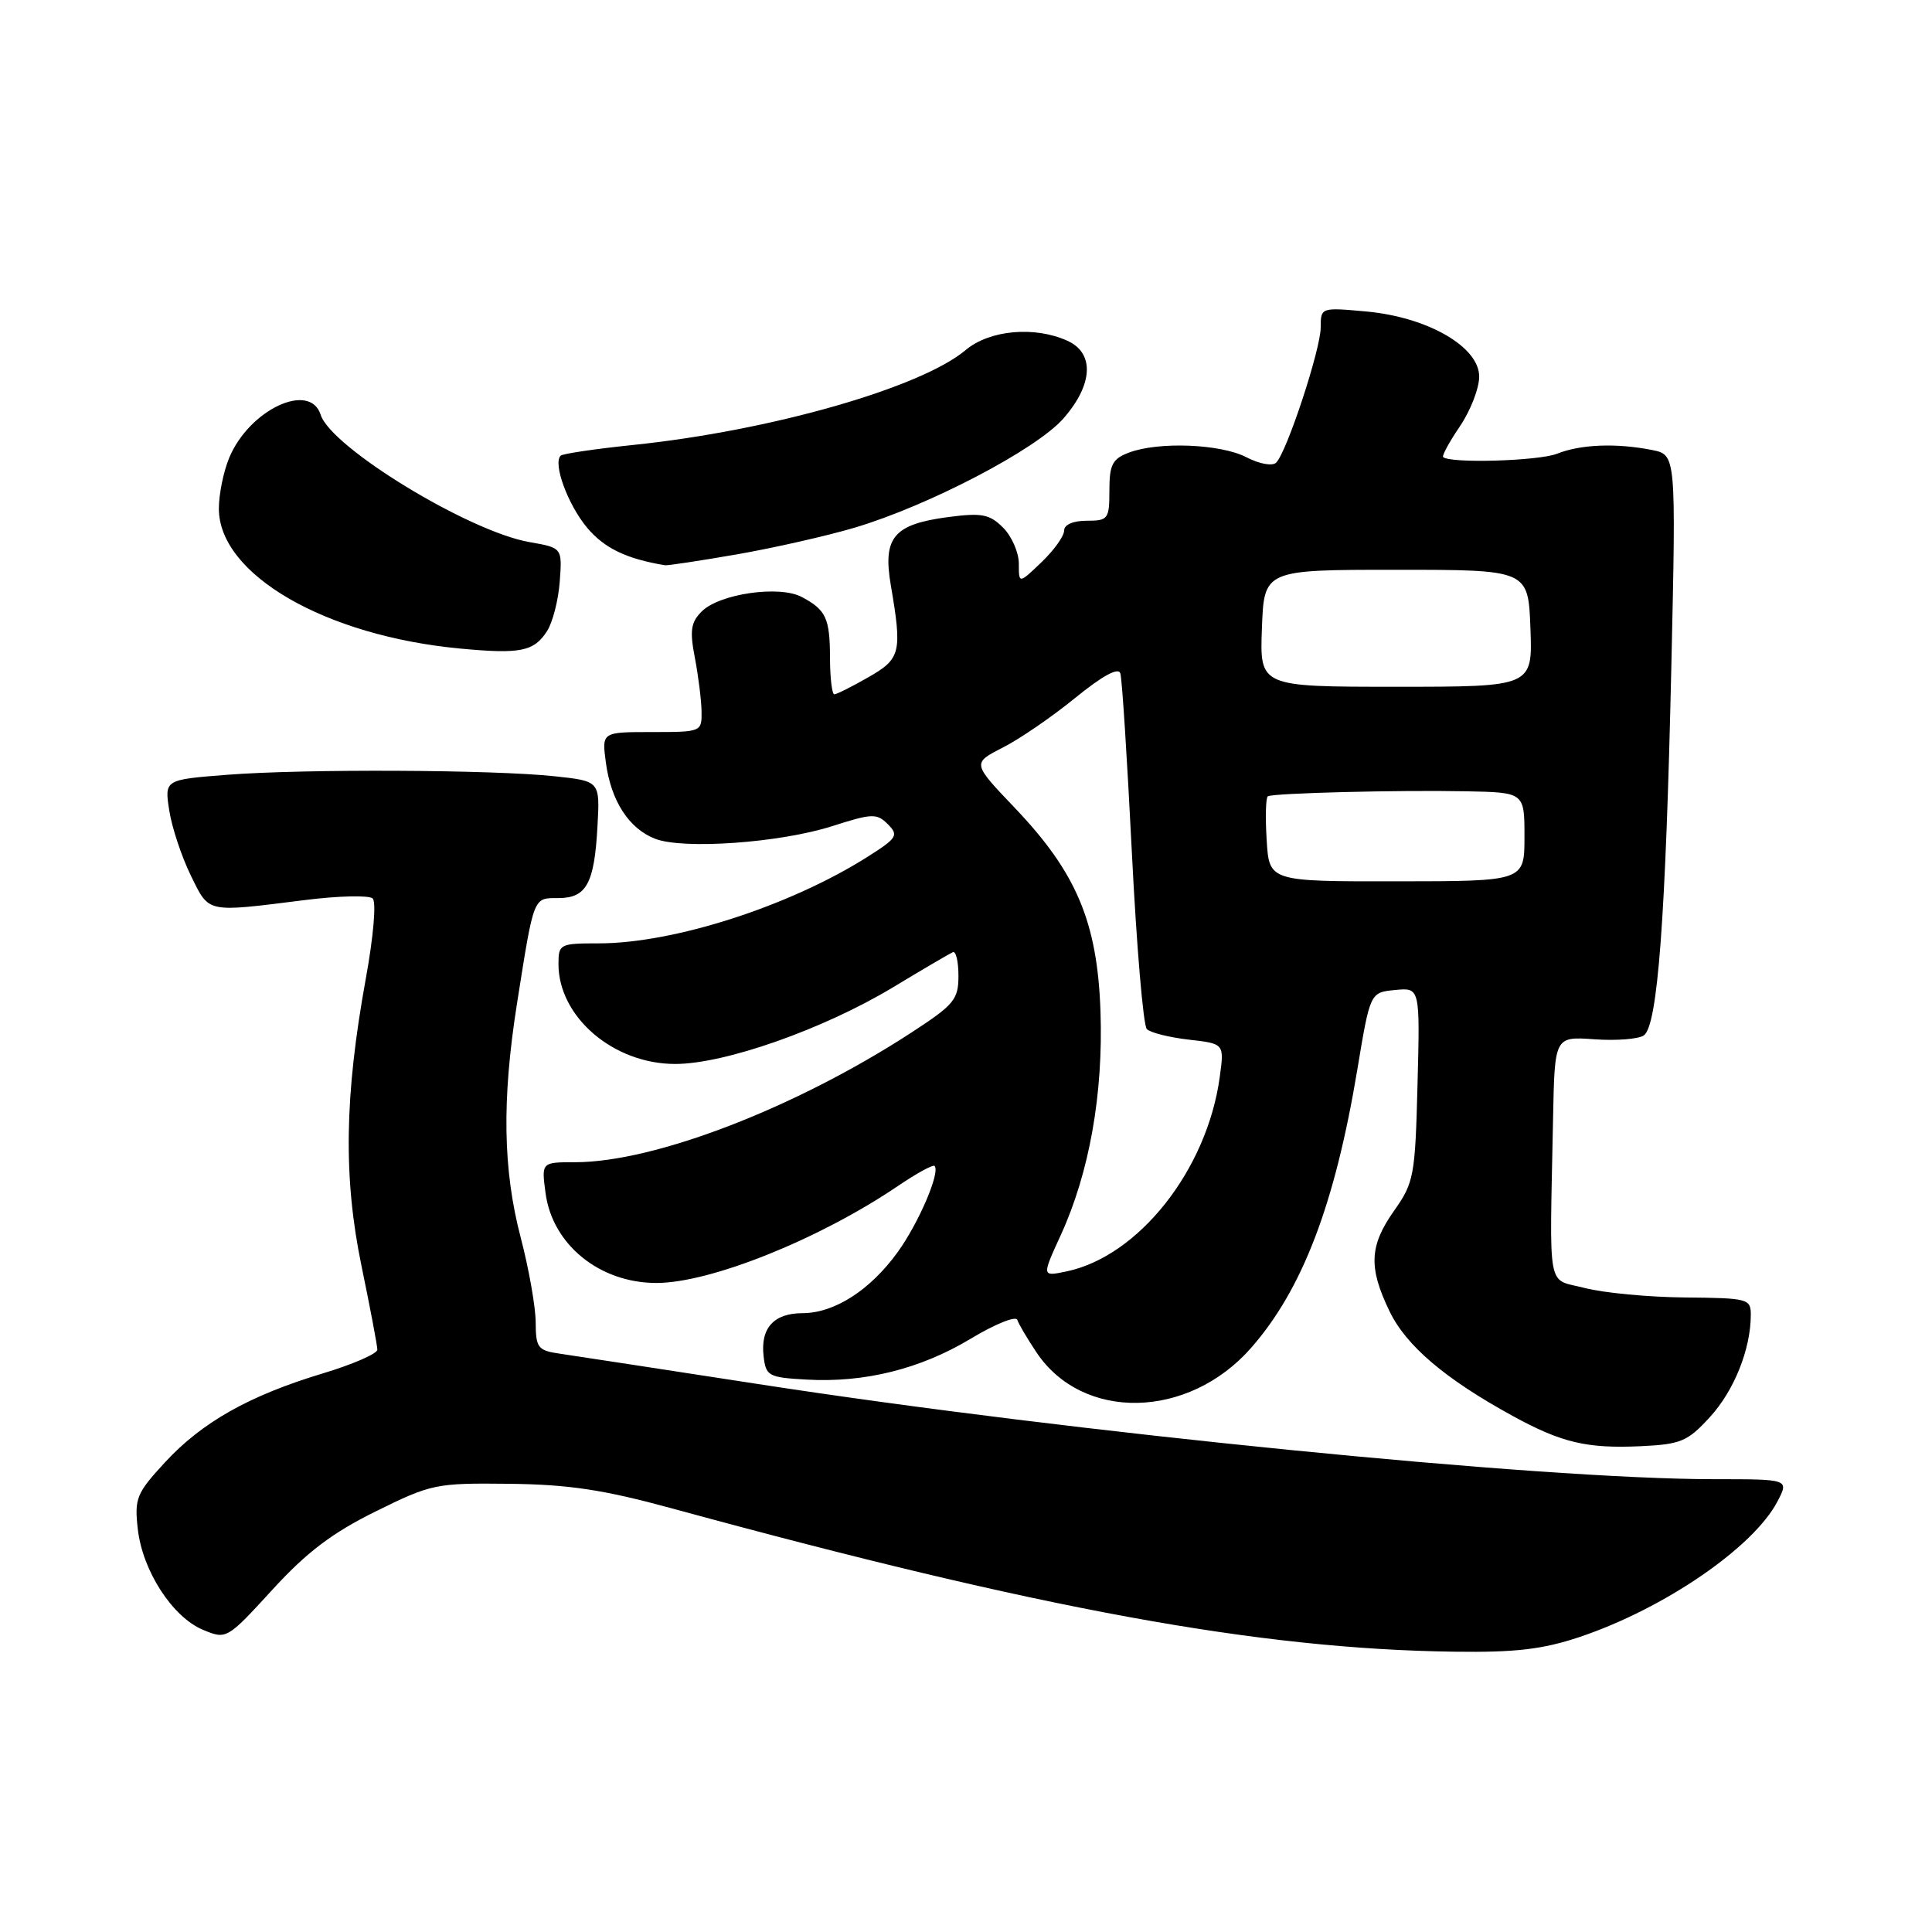 <?xml version="1.0" encoding="UTF-8" standalone="no"?>
<!DOCTYPE svg PUBLIC "-//W3C//DTD SVG 1.1//EN" "http://www.w3.org/Graphics/SVG/1.1/DTD/svg11.dtd" >
<svg xmlns="http://www.w3.org/2000/svg" xmlns:xlink="http://www.w3.org/1999/xlink" version="1.1" viewBox="0 0 256 256">
 <g >
 <path fill="currentColor"
d=" M 209.28 216.92 C 220.53 213.15 232.39 205.01 235.55 198.90 C 237.05 196.00 237.05 196.00 227.11 196.00 C 204.07 196.00 142.20 189.84 100.50 183.40 C 87.85 181.45 76.04 179.64 74.25 179.38 C 71.26 178.95 71.00 178.62 70.98 175.20 C 70.97 173.17 70.08 168.12 69.00 164.00 C 66.64 154.99 66.49 145.78 68.50 133.00 C 70.77 118.64 70.63 119.00 73.98 119.00 C 77.71 119.00 78.76 117.08 79.17 109.46 C 79.50 103.50 79.50 103.50 73.50 102.86 C 65.30 101.98 40.34 101.87 30.15 102.66 C 21.79 103.31 21.79 103.31 22.43 107.41 C 22.78 109.66 24.07 113.53 25.28 116.00 C 27.77 121.05 27.17 120.92 40.50 119.25 C 44.90 118.70 48.90 118.61 49.38 119.05 C 49.88 119.51 49.49 124.09 48.47 129.68 C 45.64 145.25 45.48 156.06 47.91 167.79 C 49.06 173.34 50.00 178.32 50.00 178.84 C 50.00 179.37 46.74 180.79 42.75 181.99 C 33.01 184.93 26.75 188.46 21.84 193.79 C 18.08 197.87 17.80 198.55 18.26 202.62 C 18.89 208.16 22.86 214.29 26.92 215.97 C 30.01 217.25 30.08 217.21 36.09 210.65 C 40.64 205.67 44.03 203.11 49.78 200.27 C 57.15 196.63 57.75 196.50 67.46 196.61 C 75.36 196.70 79.95 197.39 89.00 199.86 C 138.07 213.26 166.80 218.52 192.78 218.86 C 200.81 218.97 204.43 218.54 209.28 216.92 Z  M 226.57 187.77 C 229.78 184.27 231.98 178.77 231.99 174.25 C 232.00 172.09 231.64 172.00 223.25 171.92 C 218.44 171.88 212.47 171.31 210.00 170.67 C 204.89 169.34 205.33 171.70 205.79 148.17 C 206.00 137.34 206.00 137.34 211.25 137.71 C 214.14 137.92 217.09 137.69 217.81 137.20 C 219.65 135.94 220.71 121.76 221.46 88.38 C 222.09 60.27 222.09 60.27 218.92 59.63 C 214.18 58.69 209.47 58.87 206.32 60.12 C 203.86 61.09 192.10 61.43 191.22 60.56 C 191.05 60.38 192.05 58.54 193.45 56.48 C 194.85 54.41 196.00 51.45 196.00 49.90 C 196.00 45.95 189.16 42.01 181.00 41.27 C 175.04 40.73 175.00 40.74 175.00 43.38 C 175.00 46.27 170.52 59.88 169.10 61.30 C 168.61 61.79 166.91 61.49 165.16 60.59 C 161.73 58.81 153.48 58.49 149.57 59.98 C 147.40 60.80 147.00 61.58 147.00 64.98 C 147.00 68.78 146.84 69.00 144.00 69.00 C 142.19 69.00 141.00 69.52 141.00 70.31 C 141.00 71.04 139.65 72.92 138.00 74.50 C 135.00 77.37 135.00 77.37 135.00 74.69 C 135.00 73.21 134.06 71.06 132.92 69.92 C 131.13 68.13 130.11 67.93 125.67 68.51 C 118.43 69.46 116.96 71.19 118.03 77.50 C 119.56 86.47 119.36 87.29 115.04 89.75 C 112.88 90.99 110.86 92.00 110.55 92.00 C 110.25 92.00 109.99 89.86 109.98 87.25 C 109.97 81.89 109.46 80.81 106.21 79.09 C 103.24 77.53 95.32 78.68 92.98 81.02 C 91.54 82.46 91.38 83.56 92.07 87.14 C 92.53 89.54 92.93 92.74 92.96 94.25 C 93.00 96.98 92.95 97.00 86.37 97.00 C 79.74 97.00 79.74 97.00 80.28 101.04 C 80.96 106.12 83.33 109.79 86.80 111.14 C 90.55 112.59 103.34 111.68 110.27 109.47 C 115.57 107.77 116.18 107.75 117.65 109.22 C 119.11 110.69 118.88 111.05 114.88 113.58 C 104.56 120.09 89.28 125.00 79.34 125.00 C 74.18 125.00 74.00 125.09 74.00 127.75 C 74.01 134.77 81.31 141.00 89.50 140.98 C 96.06 140.97 109.06 136.39 118.25 130.87 C 122.24 128.46 125.84 126.35 126.25 126.17 C 126.66 125.98 127.00 127.39 127.00 129.30 C 127.00 132.45 126.43 133.13 120.75 136.83 C 105.43 146.80 86.75 154.00 76.21 154.00 C 71.74 154.00 71.74 154.00 72.29 158.10 C 73.20 164.93 79.46 170.00 86.98 170.00 C 94.13 170.00 108.56 164.21 118.98 157.15 C 121.44 155.48 123.62 154.29 123.83 154.49 C 124.63 155.30 121.74 162.06 118.92 165.95 C 115.29 170.96 110.56 173.99 106.37 174.00 C 102.54 174.00 100.75 175.97 101.18 179.69 C 101.48 182.33 101.82 182.52 106.83 182.80 C 114.54 183.25 121.95 181.40 128.62 177.39 C 131.83 175.45 134.61 174.33 134.80 174.89 C 134.98 175.45 136.13 177.39 137.34 179.20 C 143.46 188.36 157.46 188.07 165.77 178.61 C 172.58 170.86 176.88 159.58 179.85 141.74 C 181.55 131.50 181.55 131.50 184.86 131.18 C 188.16 130.86 188.16 130.86 187.83 143.68 C 187.52 155.79 187.35 156.71 184.75 160.39 C 181.44 165.07 181.31 167.94 184.13 173.77 C 186.34 178.34 191.52 182.74 200.44 187.62 C 206.90 191.16 210.26 191.96 217.39 191.63 C 222.72 191.38 223.61 191.01 226.57 187.77 Z  M 72.49 83.62 C 73.24 82.45 73.99 79.50 74.17 77.05 C 74.50 72.59 74.50 72.59 70.16 71.83 C 62.12 70.43 43.86 59.29 42.49 54.96 C 41.07 50.51 33.04 54.27 30.38 60.64 C 29.62 62.45 29.00 65.49 29.00 67.39 C 29.00 76.11 43.06 84.26 61.00 85.94 C 68.96 86.69 70.75 86.33 72.49 83.62 Z  M 97.62 73.46 C 102.50 72.61 109.52 71.02 113.21 69.93 C 123.04 67.01 137.30 59.56 140.90 55.46 C 144.84 50.97 145.06 46.80 141.45 45.16 C 137.11 43.18 131.12 43.72 127.96 46.38 C 122.00 51.39 102.09 57.08 83.89 58.96 C 78.87 59.48 74.55 60.12 74.29 60.38 C 73.24 61.43 75.24 66.86 77.79 69.92 C 80.07 72.64 83.00 74.05 88.12 74.90 C 88.46 74.95 92.73 74.31 97.62 73.46 Z  M 140.56 163.65 C 144.35 155.36 146.20 144.94 145.82 134.00 C 145.41 122.18 142.64 115.62 134.45 107.03 C 128.82 101.13 128.82 101.13 132.87 99.06 C 135.10 97.93 139.43 94.96 142.48 92.47 C 146.08 89.54 148.19 88.39 148.45 89.22 C 148.68 89.92 149.36 100.62 149.98 113.00 C 150.60 125.38 151.49 135.89 151.96 136.36 C 152.44 136.84 154.94 137.46 157.53 137.76 C 162.23 138.29 162.23 138.29 161.62 142.73 C 159.94 155.02 150.86 166.50 141.27 168.48 C 138.04 169.15 138.04 169.15 140.56 163.65 Z  M 167.84 111.30 C 167.65 108.28 167.72 105.67 168.00 105.51 C 168.73 105.09 185.24 104.67 194.25 104.85 C 202.00 105.00 202.00 105.00 202.00 110.88 C 202.00 116.77 202.00 116.77 185.09 116.78 C 168.17 116.80 168.17 116.80 167.84 111.30 Z  M 167.21 83.25 C 167.50 75.50 167.50 75.50 185.00 75.50 C 202.50 75.50 202.50 75.50 202.79 83.25 C 203.08 91.00 203.08 91.00 185.00 91.00 C 166.92 91.00 166.92 91.00 167.21 83.25 Z "/>
</g>
</svg>